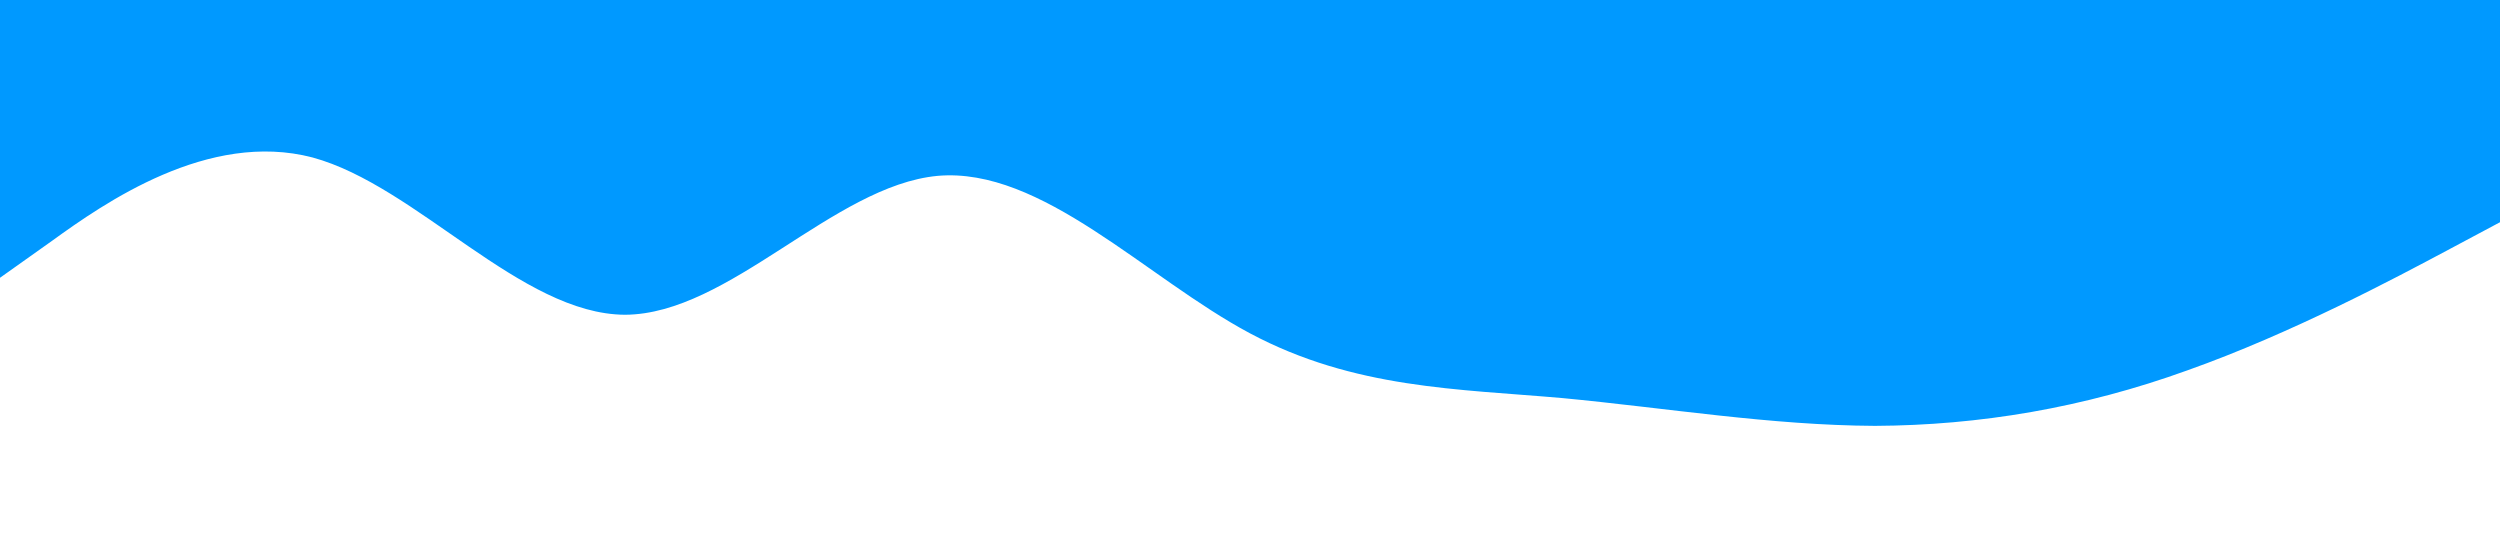 <?xml version="1.0" standalone="no"?><svg xmlns="http://www.w3.org/2000/svg" viewBox="0 0 1440 320"><path fill="#0099ff" fill-opacity="1" d="M0,160L30,138.7C60,117,120,75,180,90.7C240,107,300,181,360,181.3C420,181,480,107,540,101.3C600,96,660,160,720,192C780,224,840,224,900,229.3C960,235,1020,245,1080,245.3C1140,245,1200,235,1260,213.3C1320,192,1380,160,1410,144L1440,128L1440,0L1410,0C1380,0,1320,0,1260,0C1200,0,1140,0,1080,0C1020,0,960,0,900,0C840,0,780,0,720,0C660,0,600,0,540,0C480,0,420,0,360,0C300,0,240,0,180,0C120,0,60,0,30,0L0,0Z"></path></svg>